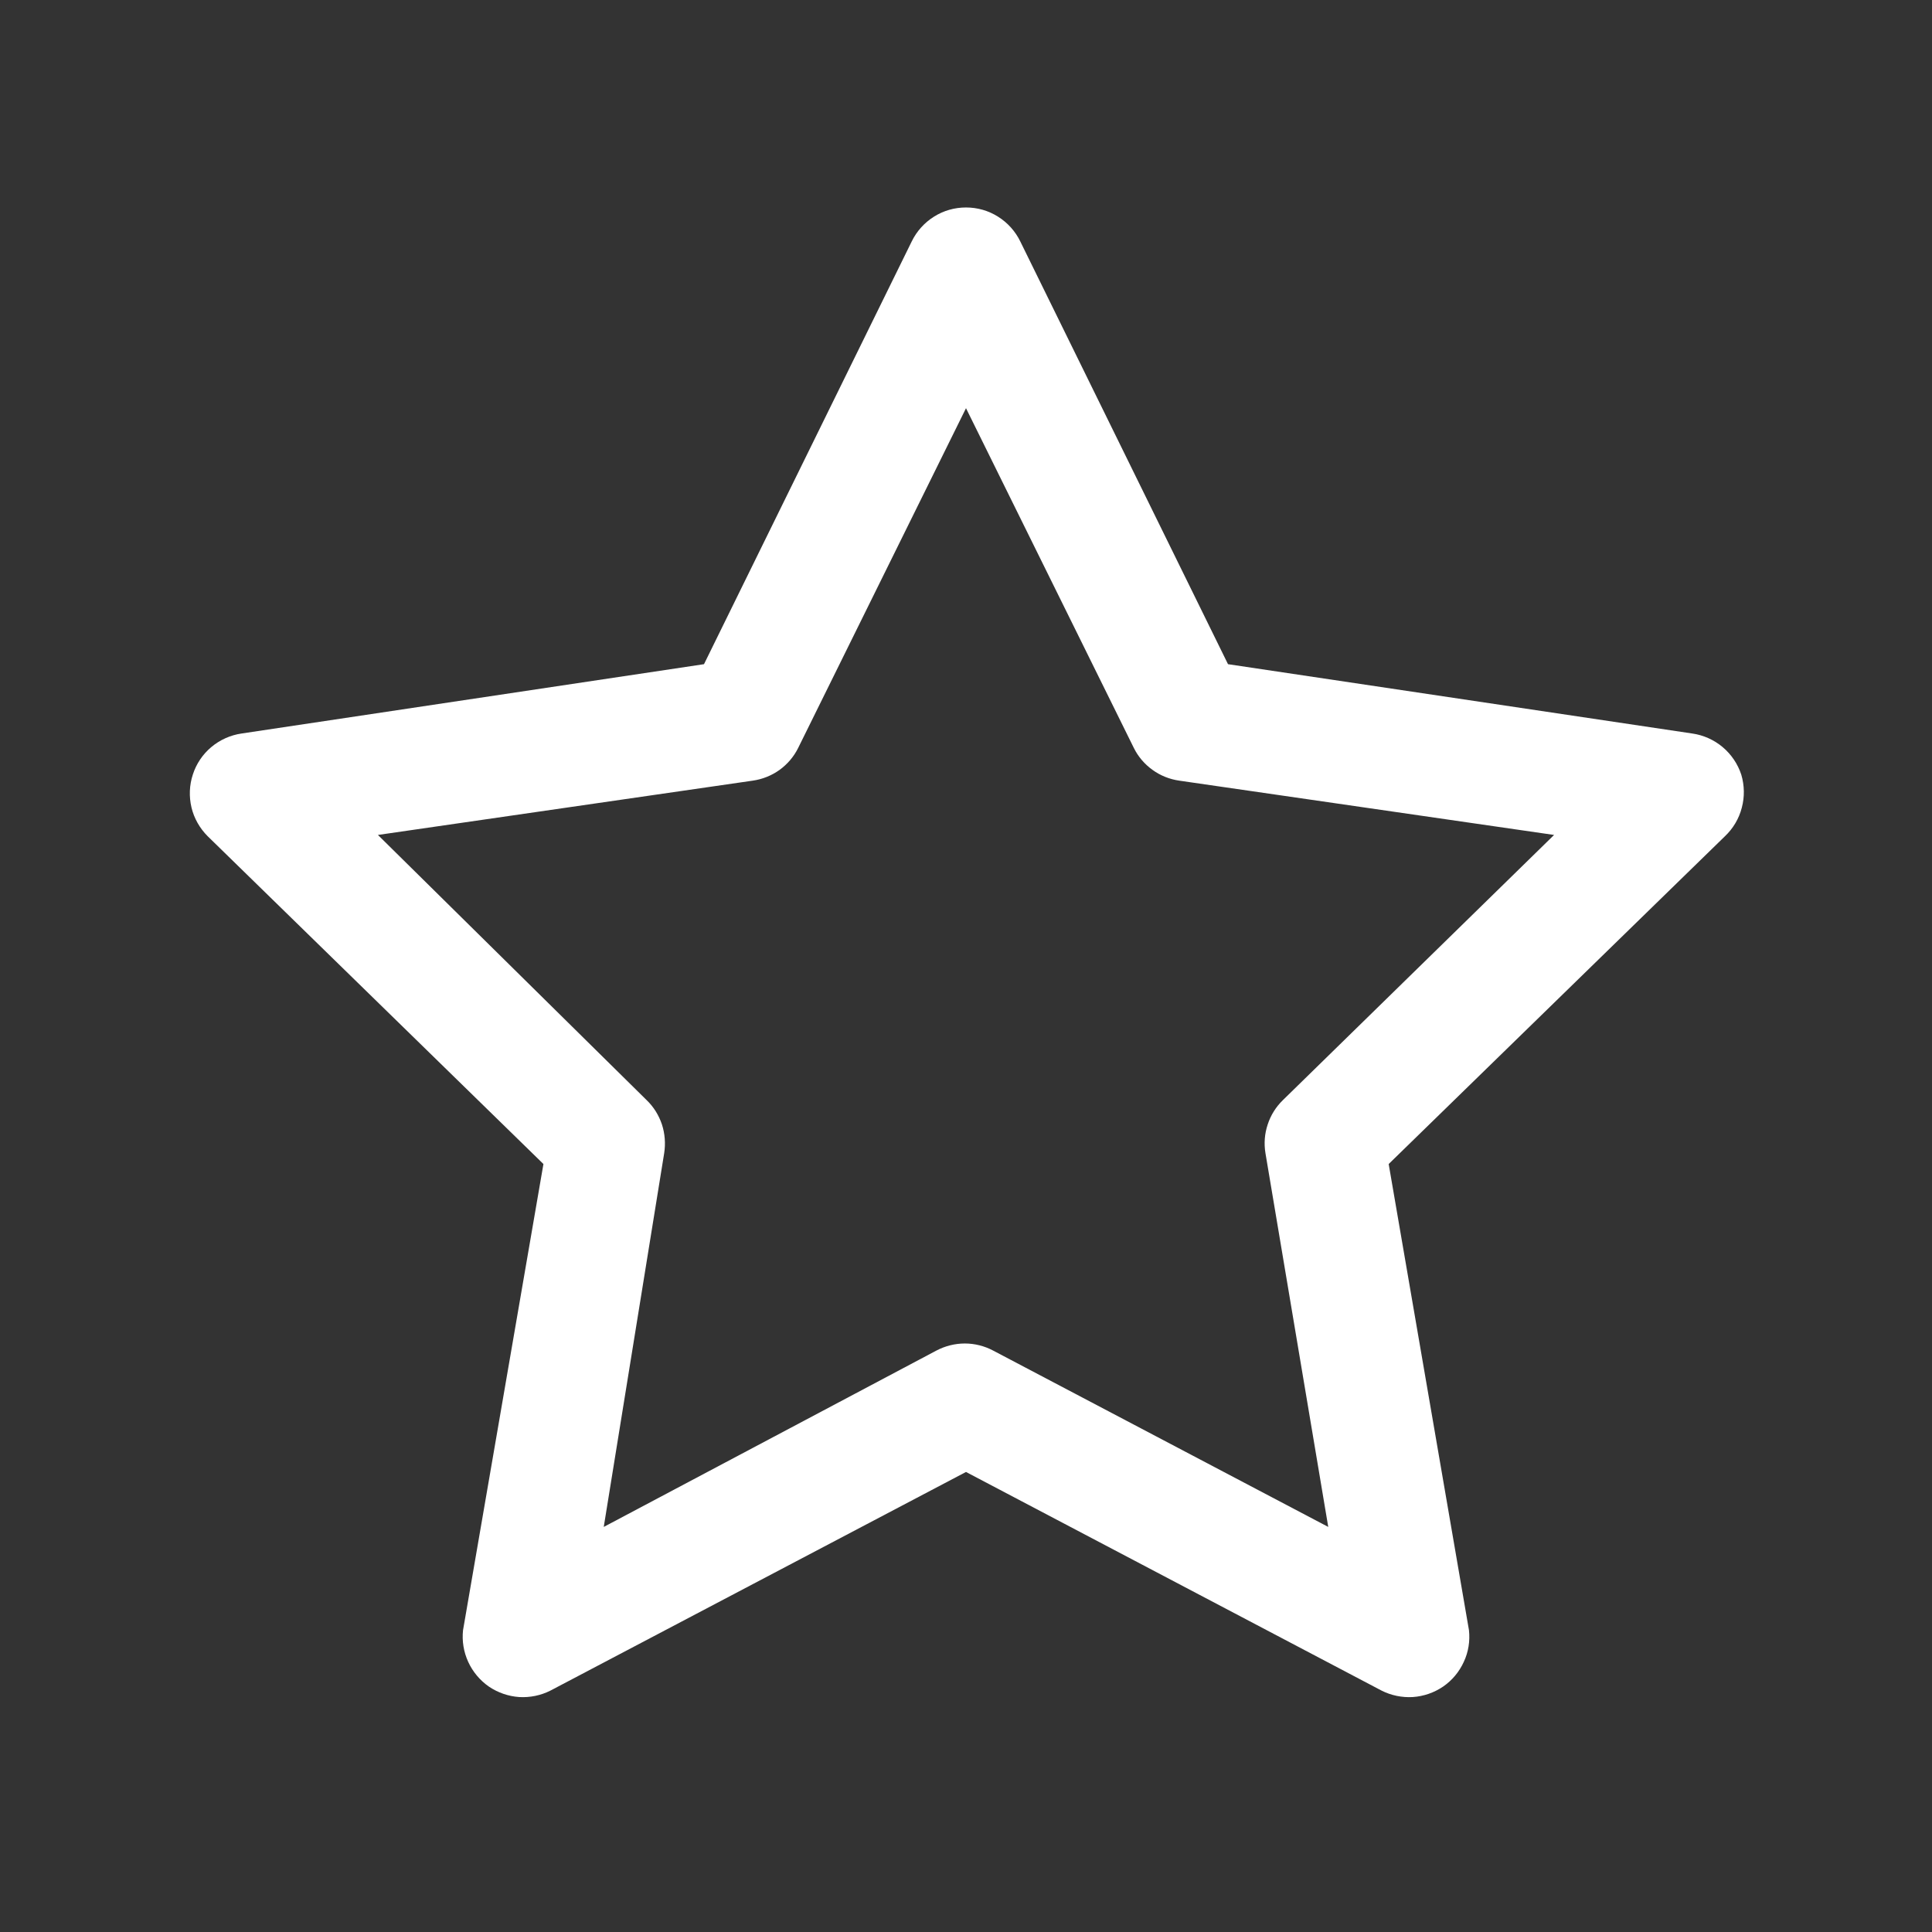 <svg width="18" height="18" viewBox="0 0 18 18" fill="none" xmlns="http://www.w3.org/2000/svg">
<rect x="0" y="0" width="18" height="18" fill="#333333" stroke="none"/>
<path d="M16.223 7.217C16.19 7.117 16.13 7.028 16.049 6.96C15.969 6.893 15.871 6.849 15.767 6.834L11.441 6.188L9.506 2.25C9.46 2.155 9.388 2.075 9.299 2.019C9.209 1.962 9.106 1.933 9 1.933C8.894 1.933 8.791 1.962 8.701 2.019C8.612 2.075 8.54 2.155 8.494 2.25L6.559 6.188L2.25 6.834C2.147 6.849 2.049 6.893 1.969 6.96C1.889 7.027 1.829 7.116 1.797 7.215C1.764 7.314 1.76 7.421 1.784 7.523C1.808 7.624 1.861 7.717 1.935 7.791L5.063 10.845L4.314 15.188C4.303 15.289 4.32 15.391 4.362 15.483C4.404 15.575 4.471 15.655 4.554 15.713C4.638 15.77 4.736 15.804 4.837 15.811C4.938 15.817 5.04 15.796 5.13 15.75L9 13.714L12.87 15.75C12.96 15.796 13.062 15.817 13.163 15.811C13.265 15.804 13.362 15.77 13.446 15.713C13.53 15.655 13.596 15.575 13.638 15.483C13.681 15.391 13.697 15.289 13.686 15.188L12.938 10.845L16.071 7.791C16.147 7.719 16.202 7.627 16.228 7.525C16.255 7.424 16.253 7.317 16.223 7.217ZM11.953 10.249C11.888 10.312 11.839 10.39 11.811 10.476C11.782 10.562 11.775 10.654 11.79 10.744L12.375 14.226L9.253 12.583C9.172 12.54 9.081 12.517 8.989 12.517C8.897 12.517 8.806 12.54 8.724 12.583L5.625 14.226L6.188 10.744C6.202 10.654 6.195 10.562 6.167 10.476C6.138 10.39 6.09 10.312 6.024 10.249L3.521 7.779L7.014 7.273C7.104 7.26 7.189 7.226 7.263 7.173C7.336 7.12 7.396 7.05 7.436 6.969L9 3.803L10.564 6.969C10.604 7.05 10.664 7.12 10.738 7.173C10.811 7.226 10.896 7.26 10.986 7.273L14.479 7.779L11.953 10.249Z" fill="white"/>
</svg>
